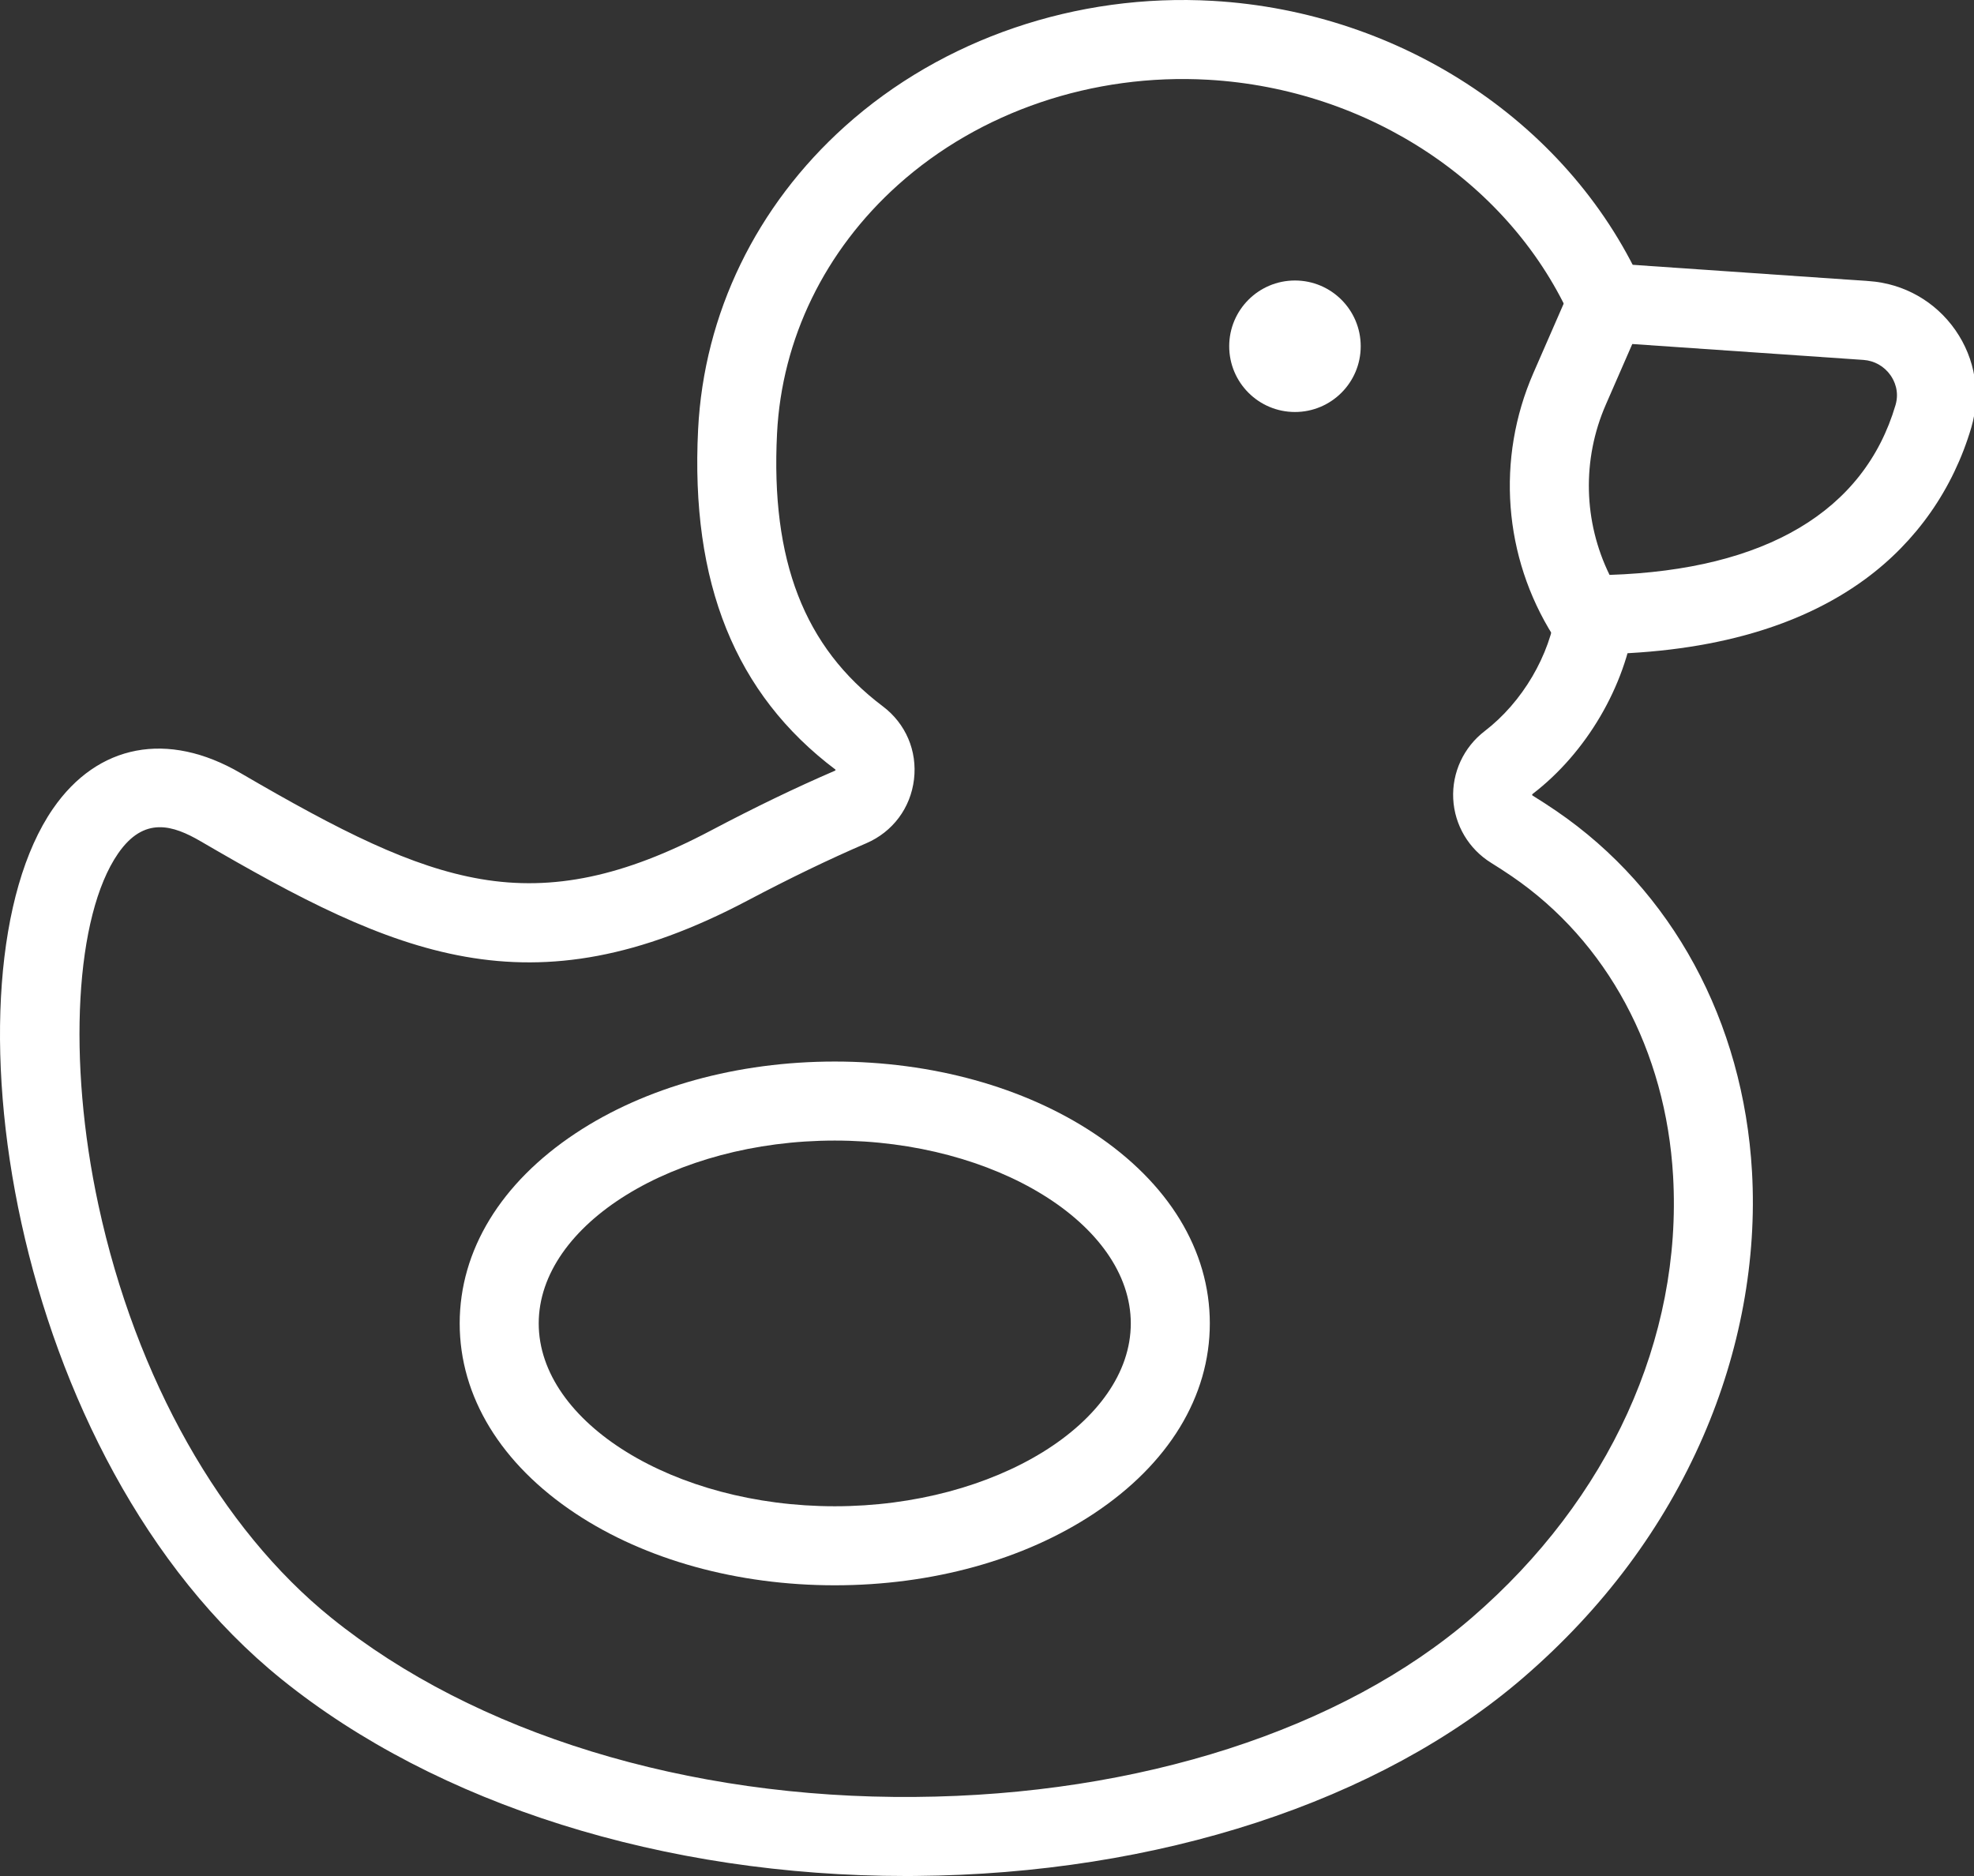 <?xml version="1.0" encoding="utf-8"?>
<!-- Generator: Adobe Illustrator 16.0.0, SVG Export Plug-In . SVG Version: 6.00 Build 0)  -->
<!DOCTYPE svg PUBLIC "-//W3C//DTD SVG 1.1//EN" "http://www.w3.org/Graphics/SVG/1.1/DTD/svg11.dtd">
<svg version="1.1" id="Layer_1" xmlns="http://www.w3.org/2000/svg" xmlns:xlink="http://www.w3.org/1999/xlink" x="0px" y="0px"
	 width="499.56px" height="474.782px" viewBox="69.94 2.611 499.56 474.782" enable-background="new 69.94 2.611 499.56 474.782"
	 xml:space="preserve">
<rect x="69.94" y="2.611" width="499.56" height="474.782" fill="#333333" stroke="none"/>
<path fill="#FFFFFF" d="M299.206,477.394c-61.202,0-118.655-18.073-157.946-49.748c-69.533-56.052-86.858-178.354-57.923-220.352
	c11.302-16.406,29.057-19.778,47.496-9.022c25.217,14.708,43.25,23.811,60.803,26.814c18.279,3.126,36.221-0.657,58.186-12.267
	c11.196-5.911,21.482-10.873,31.452-15.171c0.11-0.082,0.127-0.208,0.108-0.26c-25.377-19.108-36.732-47.262-34.769-86.111
	c1.48-29.276,14.694-56.528,37.208-76.737C308.474,12.412,342.39,0.853,376.84,2.829c48.222,2.761,91.164,31.556,109.4,73.359
	l-18.332,7.997c-15.25-34.958-51.445-59.055-92.212-61.389c-29.188-1.663-57.799,8.033-78.516,26.628
	c-18.519,16.624-29.384,38.948-30.593,62.863c-1.625,32.156,6.881,54.107,26.769,69.083c5.804,4.371,8.753,11.288,7.889,18.504
	c-0.866,7.226-5.372,13.259-12.053,16.14c-9.483,4.088-19.305,8.828-30.028,14.489c-55.174,29.165-89.097,13.806-138.408-14.956
	c-6.972-4.066-14.335-6.505-20.949,3.094c-10.834,15.726-12.869,52.32-4.949,88.991c9.46,43.799,30.948,81.867,58.955,104.443
	c36.264,29.234,90.05,45.796,147.617,45.31c56.729-0.434,108.137-16.987,141.041-45.418c34.675-29.959,53.22-70.659,50.882-111.666
	c-1.812-31.789-16.702-59.47-40.853-75.944c-1.695-1.155-3.443-2.29-5.191-3.371c-5.678-3.511-9.268-9.568-9.602-16.202
	c-0.334-6.653,2.641-13.06,7.959-17.139c9.555-7.333,16.5-19.143,18.124-30.82l19.809,2.754
	c-2.319,16.686-12.189,33.52-25.759,43.934c-0.128,0.099-0.163,0.158-0.157,0.267c0.004,0.078,0.011,0.113,0.145,0.196
	c1.998,1.235,3.995,2.532,5.938,3.856c29.326,20.005,47.386,53.293,49.555,91.332c1.271,22.293-3.004,45.46-12.363,66.995
	c-10.024,23.064-25.303,43.568-45.41,60.941c-36.442,31.487-92.561,49.815-153.964,50.284
	C300.791,477.391,299.997,477.394,299.206,477.394z"/>
<g>
	<path fill="#FFFFFF" d="M471.466,168.202h-5.52l-2.941-4.67c-12.591-19.988-14.466-44.848-5.017-66.499l12.345-28.279l72.549,4.993
		c8.862,0.61,16.855,5.146,21.93,12.444c5.028,7.233,6.487,16.209,4.002,24.626c-4.604,15.592-13.897,28.865-26.877,38.384
		C524.744,161.809,501.034,168.202,471.466,168.202z M483.022,89.674l-6.704,15.359c-6.064,13.897-5.645,29.631,0.949,43.075
		c39.463-1.302,64.432-16.086,72.364-42.955c1.039-3.518-0.332-6.239-1.242-7.547c-1.593-2.292-4.102-3.716-6.881-3.907
		L483.022,89.674z"/>
	<path fill="#FFFFFF" d="M281.192,403.82c-24.625,0-47.912-6.444-65.57-18.147c-18.925-12.542-29.348-29.634-29.348-48.129
		c0-18.494,10.422-35.587,29.348-48.129c17.659-11.702,40.945-18.147,65.57-18.147s47.911,6.445,65.569,18.147
		c18.925,12.542,29.348,29.635,29.348,48.129c0,18.495-10.423,35.587-29.348,48.129C329.104,397.376,305.817,403.82,281.192,403.82z
		 M281.192,291.268c-40.61,0-74.918,21.192-74.918,46.276s34.308,46.276,74.918,46.276c40.609,0,74.917-21.192,74.917-46.276
		S321.802,291.268,281.192,291.268z"/>
</g>
<circle fill="#FFFFFF" cx="397.655" cy="90.24" r="16.64"/>
</svg>
